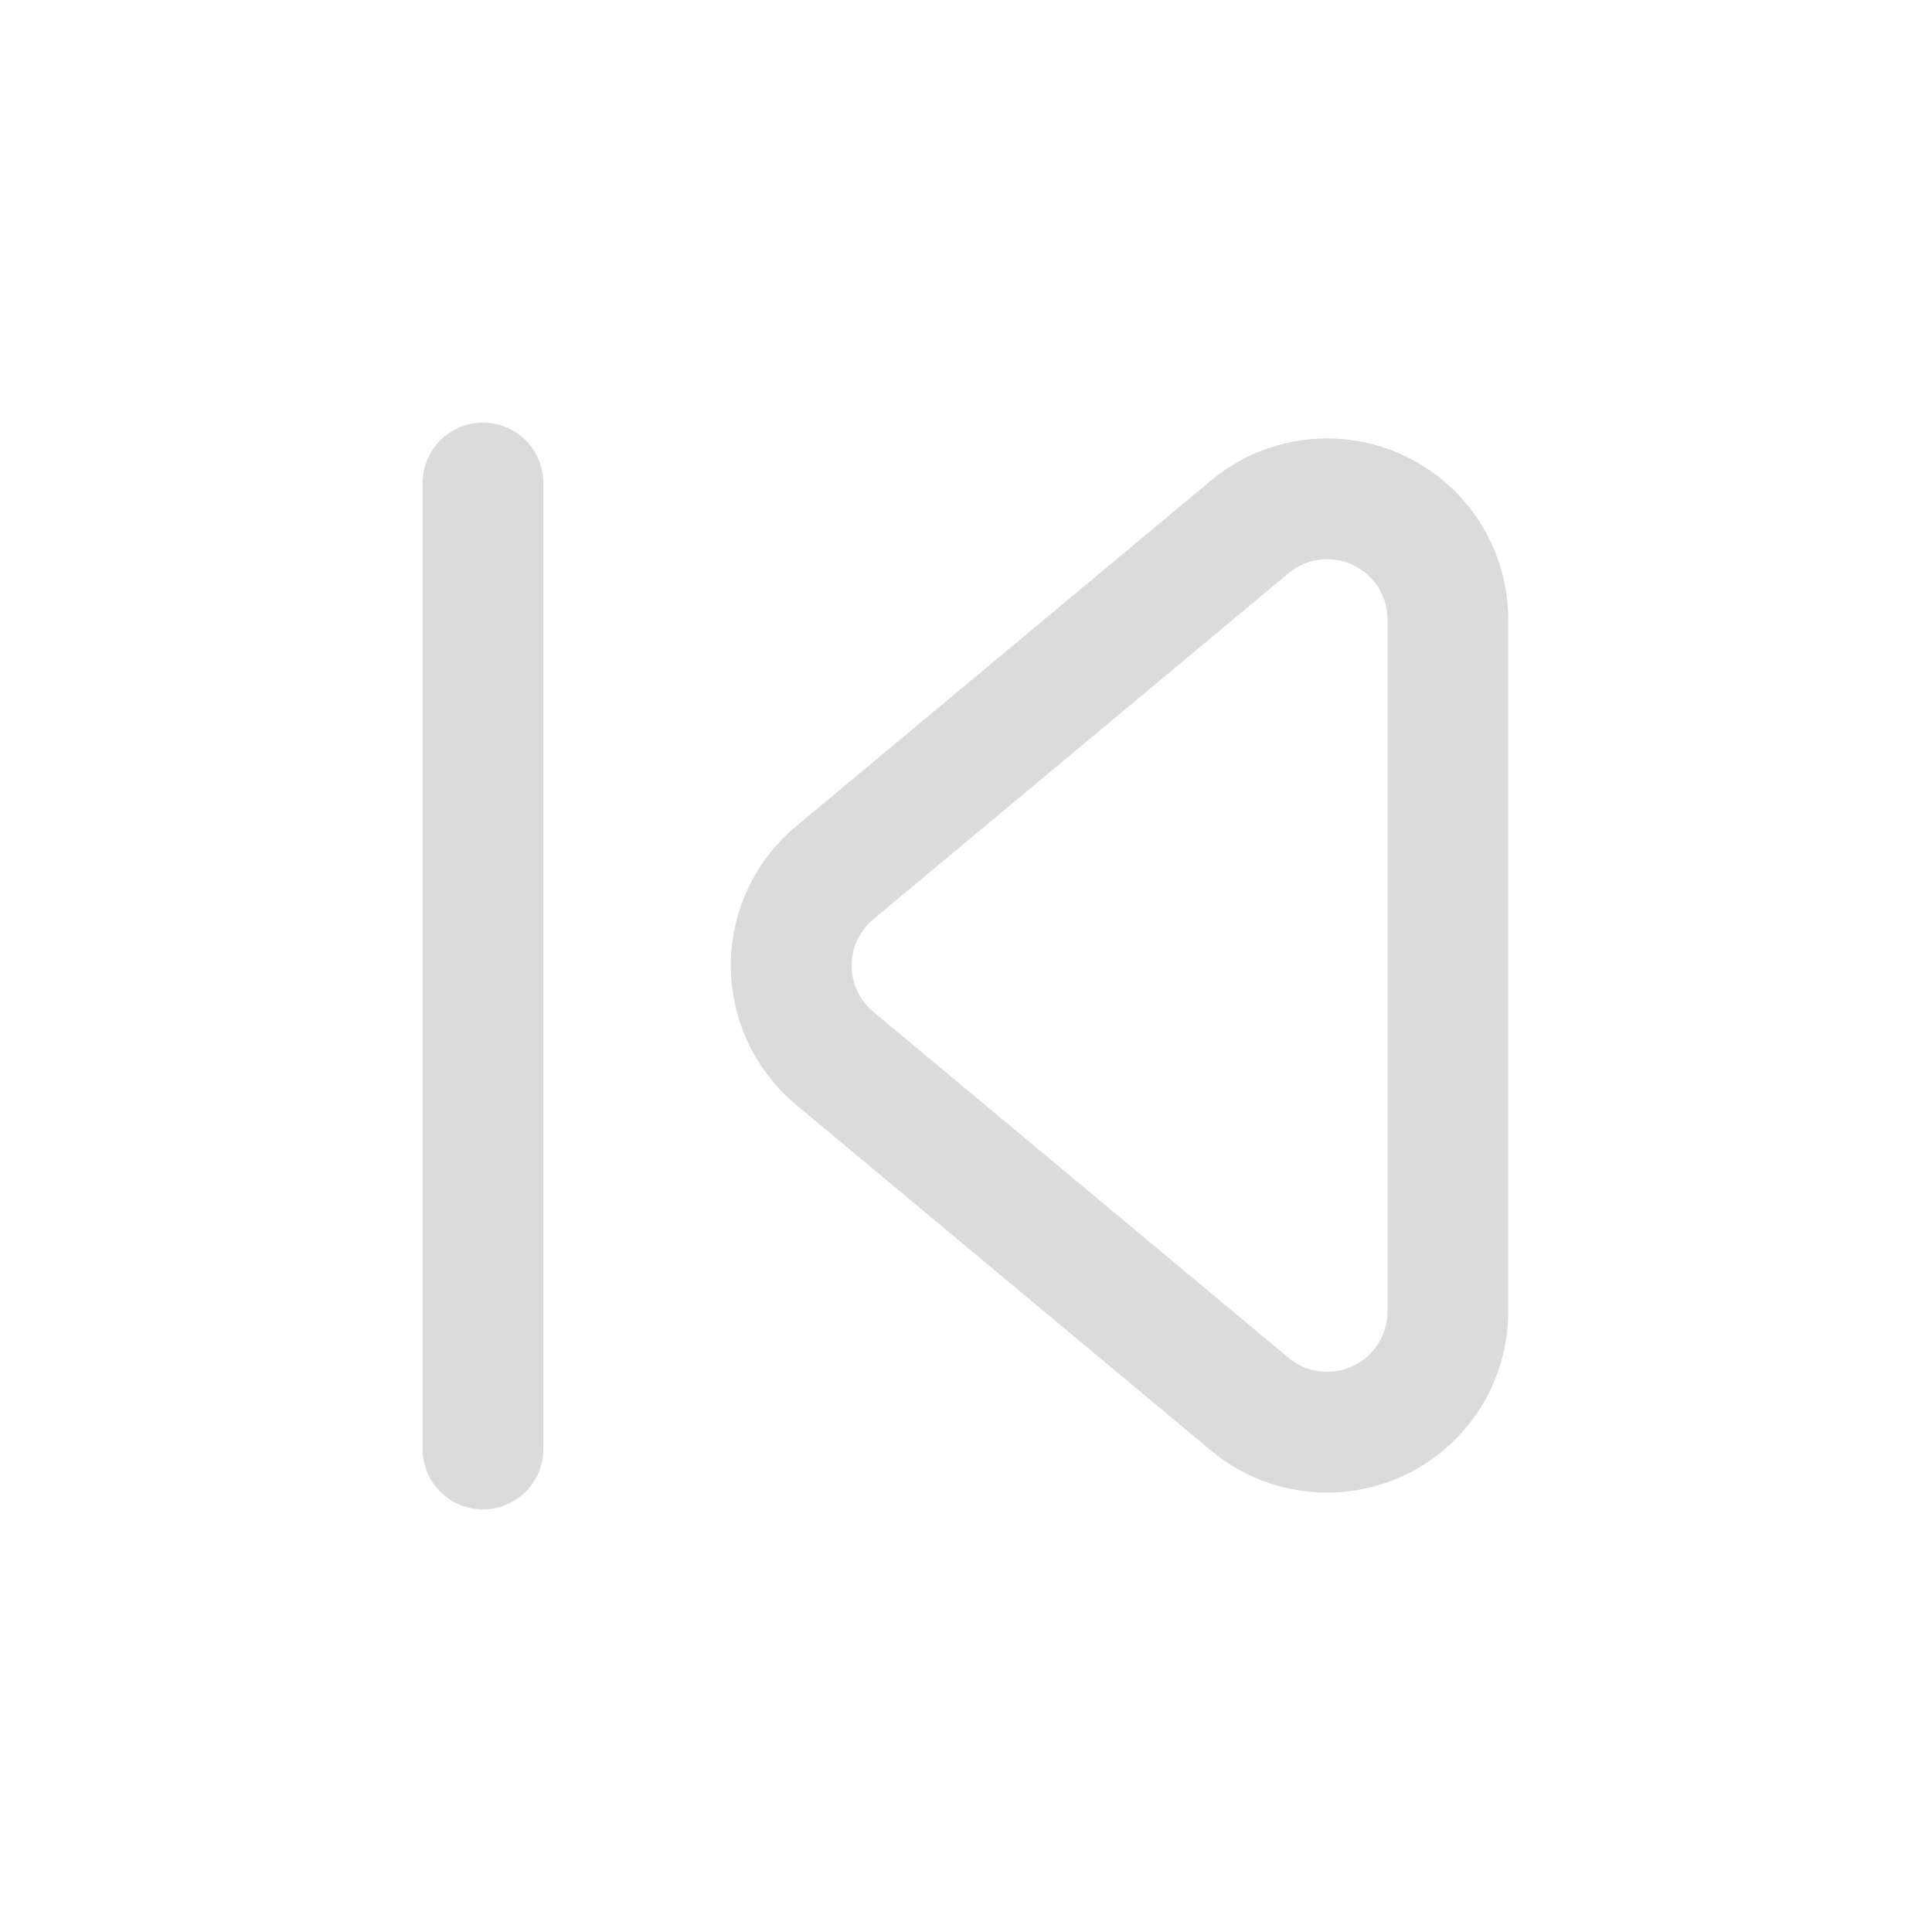 <svg t="1681433902684" class="icon" viewBox="0 0 1024 1024" version="1.1" xmlns="http://www.w3.org/2000/svg" p-id="5251" width="200" height="200"><path d="M256 224a32 32 0 0 1 32 32v512a32 32 0 0 1-64 0V256a32 32 0 0 1 32-32z m385.952 30.624a96 96 0 0 1 157.44 73.76v366.72a96 96 0 0 1-157.44 73.76l-220.032-183.36a96 96 0 0 1 0-147.52z m86.048 53.28a32 32 0 0 0-45.056-4.096l-220.032 183.36a32 32 0 0 0-4.096 4.096l-2.4 3.232a32 32 0 0 0 6.496 41.824l220.032 183.36a32 32 0 0 0 52.48-24.576v-366.72a32 32 0 0 0-7.424-20.48z" fill="#dbdbdb" p-id="5252"></path></svg>